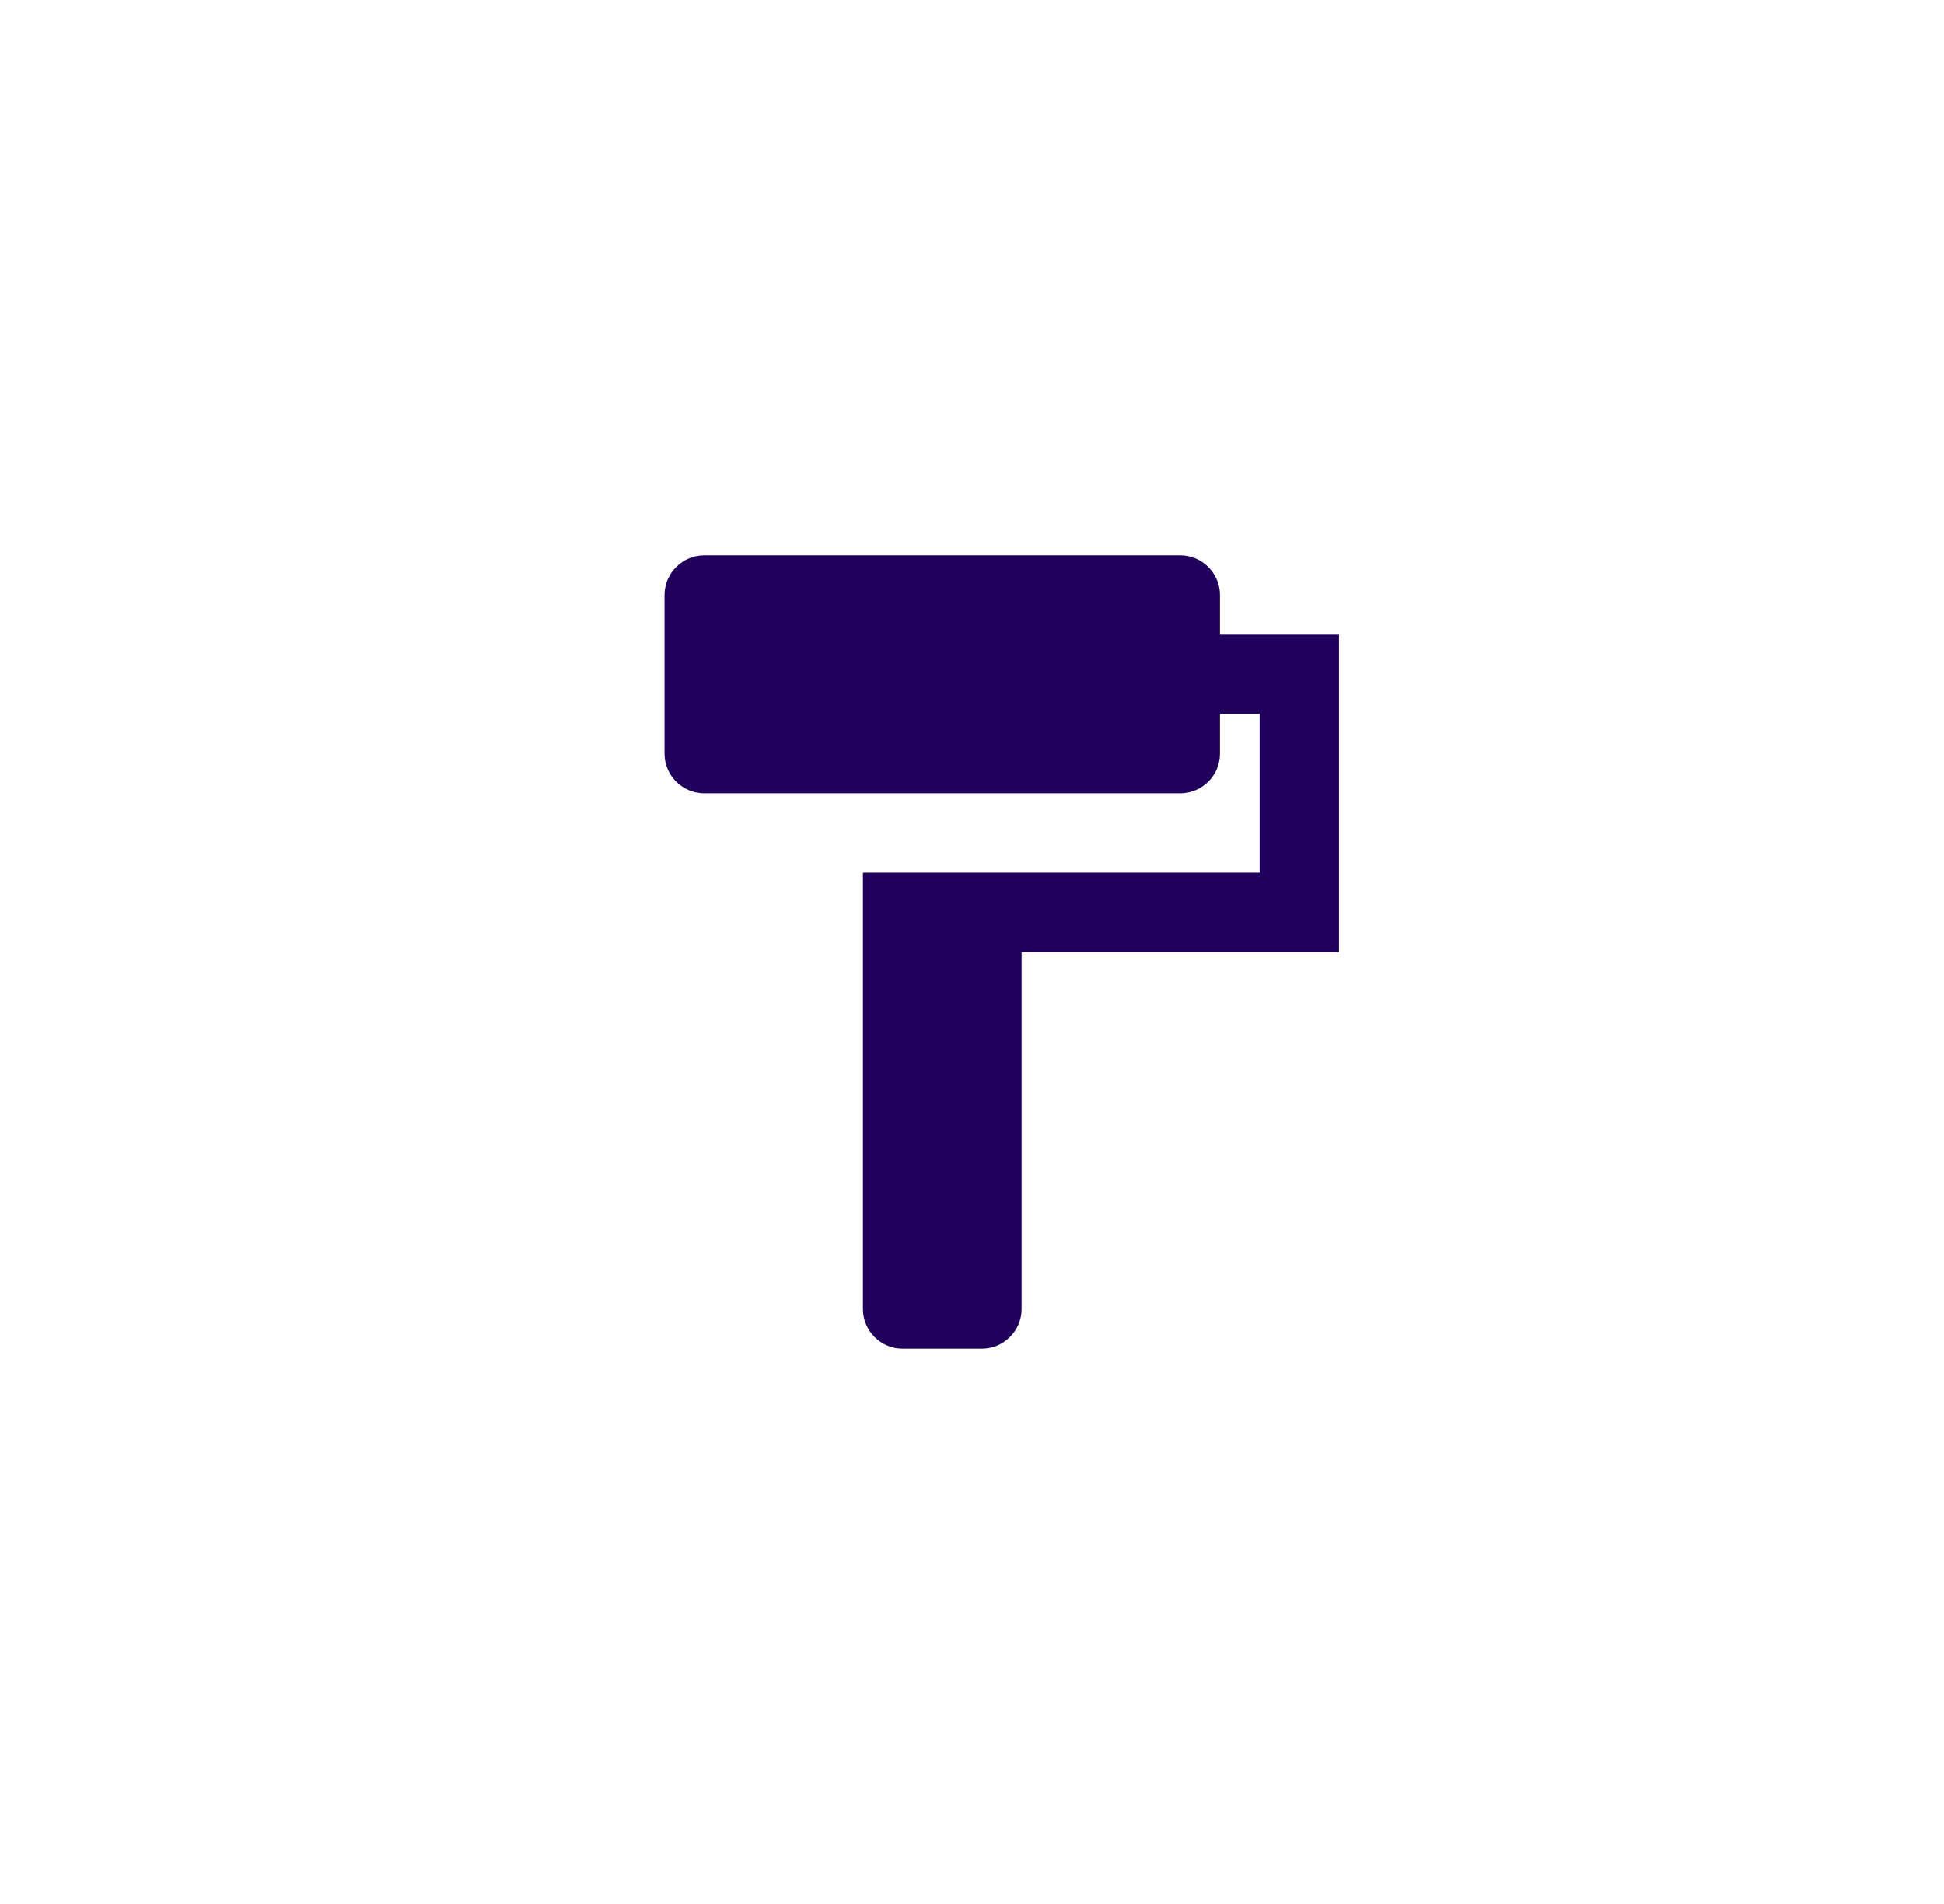 <svg width="49" height="48" viewBox="0 0 49 48" fill="none" xmlns="http://www.w3.org/2000/svg">
<g clip-path="url(#clip0_432_45136)">
<path d="M30.75 16V15C30.75 14.45 30.3 14 29.75 14H17.75C17.2 14 16.75 14.45 16.75 15V19C16.75 19.55 17.2 20 17.75 20H29.75C30.3 20 30.75 19.55 30.75 19V18H31.75V22H21.75V33C21.75 33.55 22.2 34 22.75 34H24.75C25.3 34 25.75 33.55 25.75 33V24H33.75V16H30.75Z" fill="#21005D"/>
</g>
<defs>
<clipPath id="clip0_432_45136">
<rect x="4.75" y="4" width="40" height="40" rx="8" fill="white"/>
</clipPath>
</defs>
</svg>
